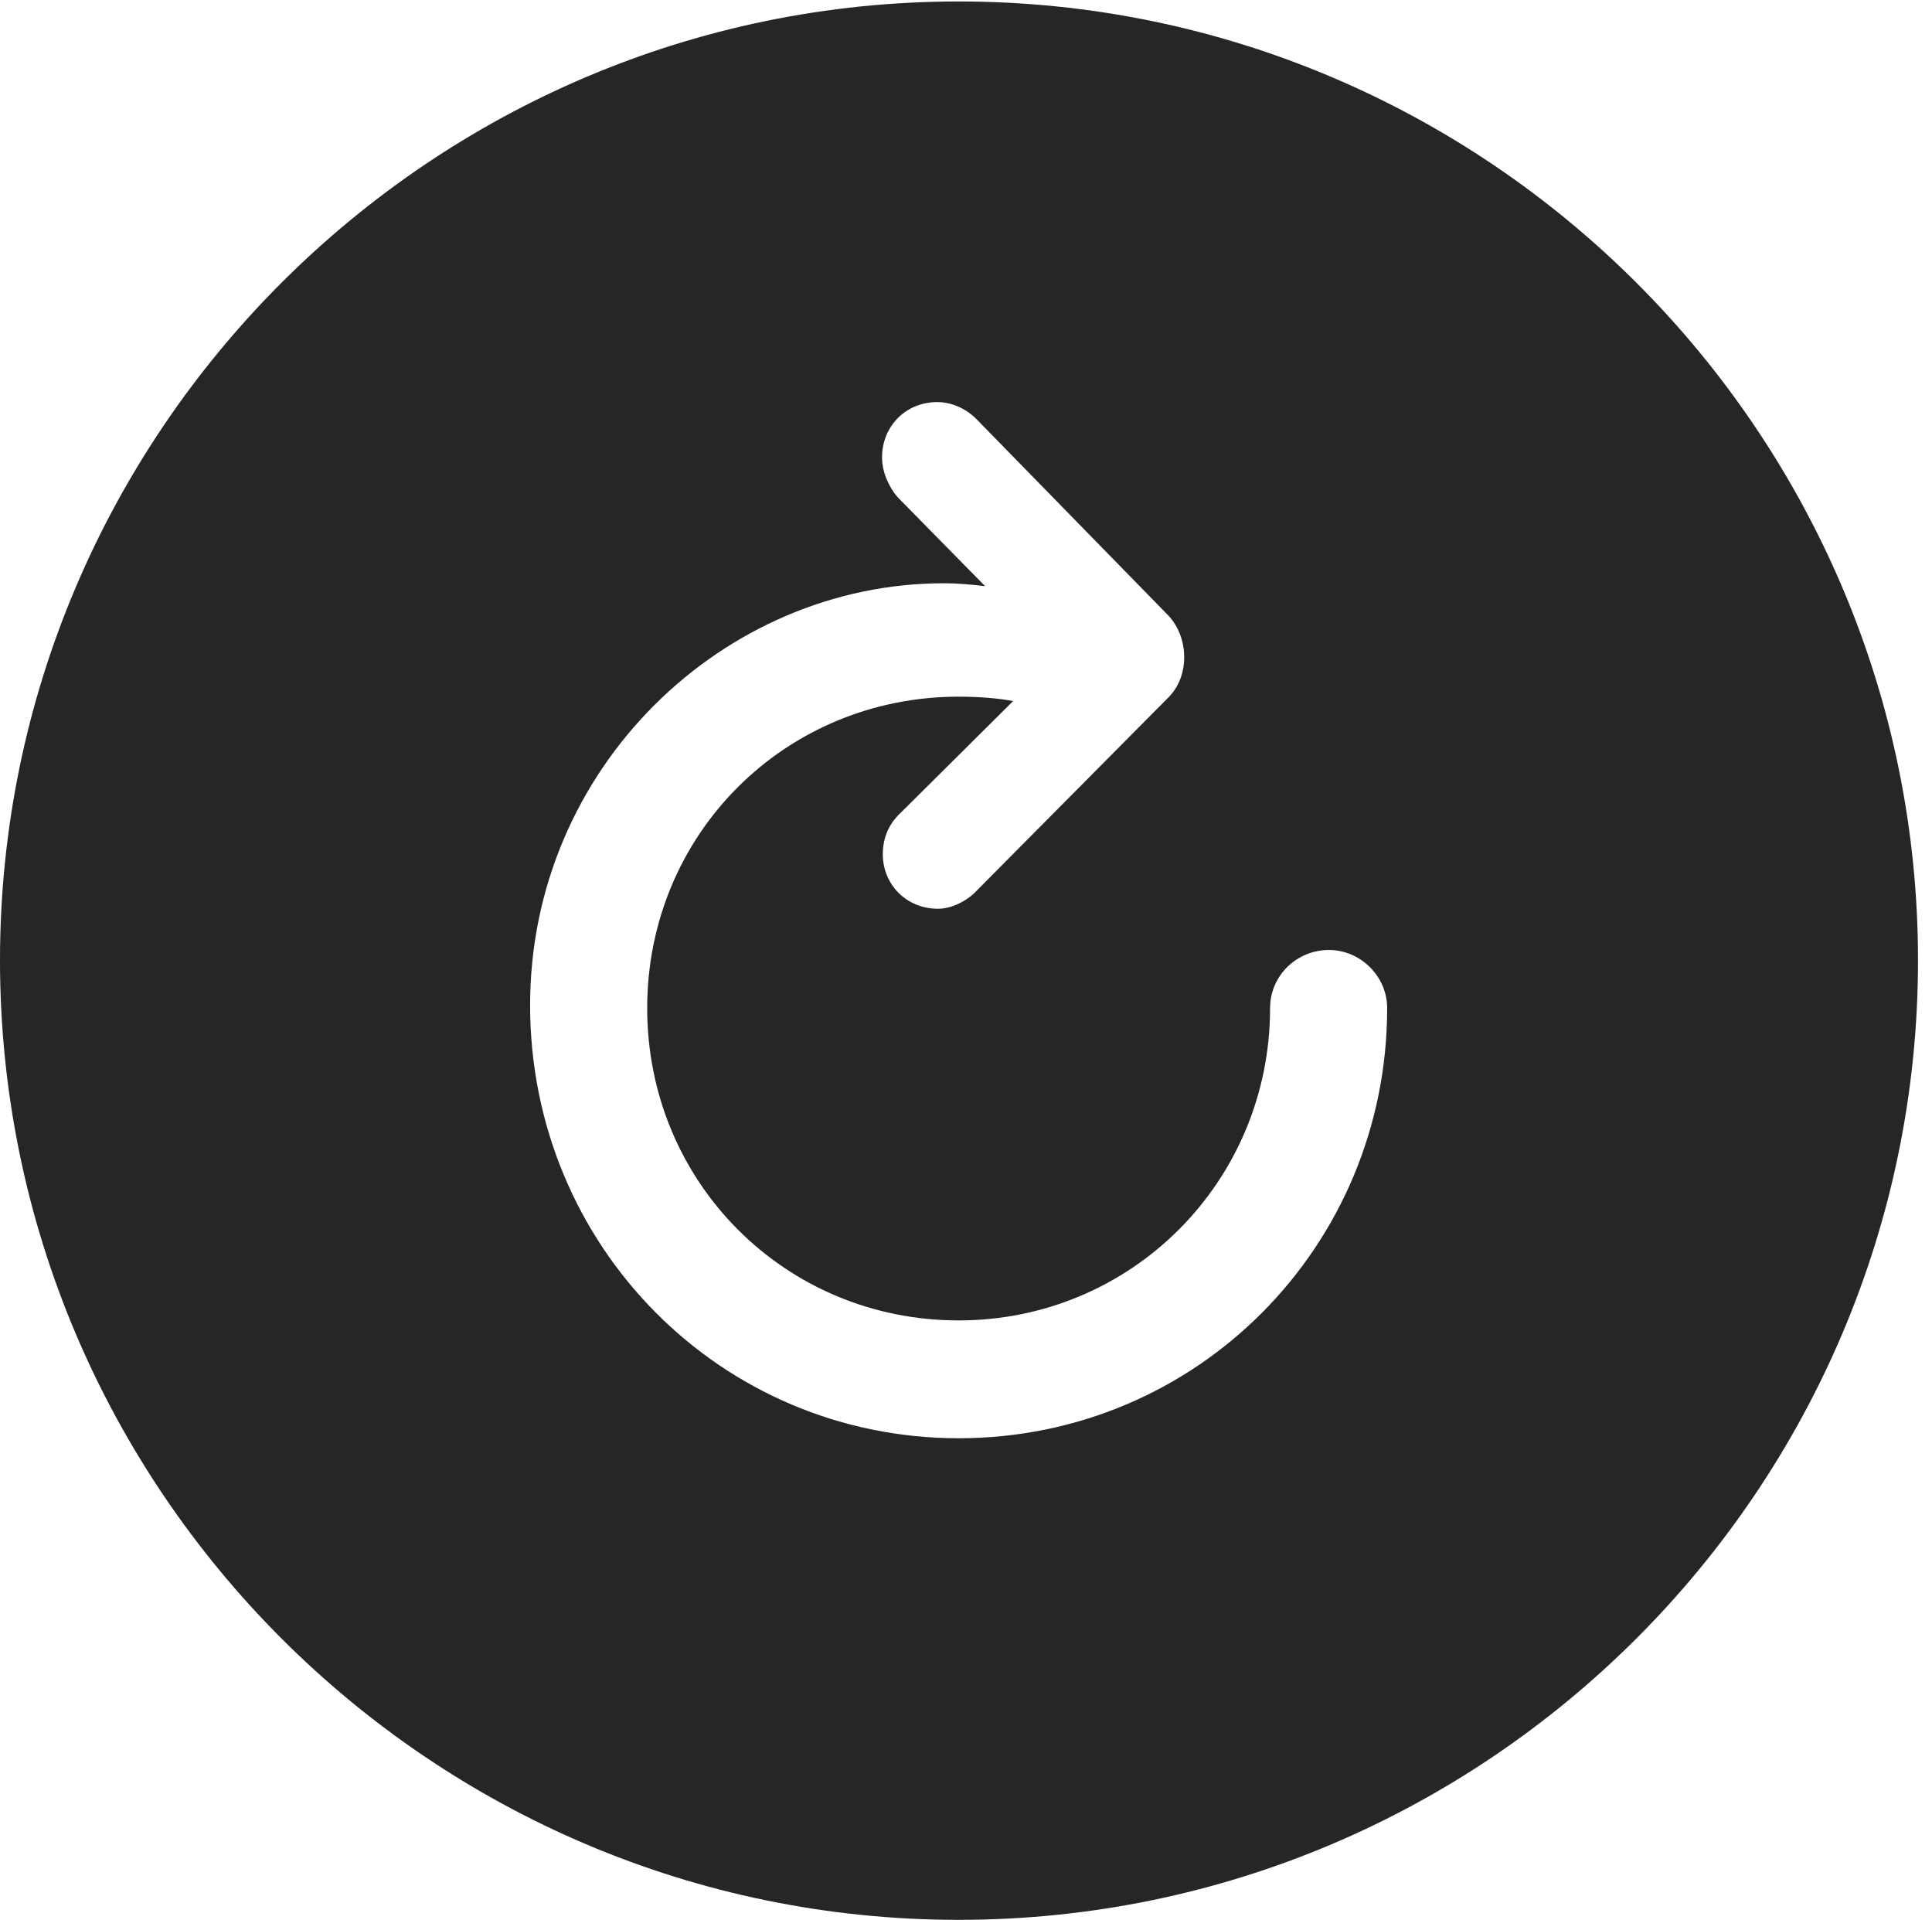 <?xml version="1.0" encoding="UTF-8"?>
<!--Generator: Apple Native CoreSVG 326-->
<!DOCTYPE svg
PUBLIC "-//W3C//DTD SVG 1.1//EN"
       "http://www.w3.org/Graphics/SVG/1.1/DTD/svg11.dtd">
<svg version="1.1" xmlns="http://www.w3.org/2000/svg" xmlns:xlink="http://www.w3.org/1999/xlink" viewBox="0 0 51.25 50.918">
 <g>
  <rect height="50.918" opacity="0" width="51.25" x="0" y="0"/>
  <path d="M50.879 25.469C50.879 39.492 39.453 50.918 25.43 50.918C11.426 50.918 0 39.492 0 25.469C0 11.465 11.426 0.039 25.43 0.039C39.453 0.039 50.879 11.465 50.879 25.469ZM23.398 12.129C23.398 12.52 23.574 12.91 23.809 13.184L26.133 15.547C25.82 15.508 25.41 15.469 25.039 15.469C19.18 15.469 14.062 20.371 14.062 26.66C14.062 33.047 19.121 38.145 25.43 38.145C31.758 38.145 36.797 33.047 36.797 26.738C36.797 25.879 36.074 25.195 35.254 25.195C34.395 25.195 33.691 25.879 33.691 26.738C33.691 31.328 30.02 35.02 25.43 35.02C20.82 35.02 17.168 31.348 17.168 26.738C17.168 22.129 20.82 18.477 25.43 18.477C25.957 18.477 26.465 18.516 26.875 18.594L23.887 21.562C23.574 21.855 23.418 22.227 23.418 22.656C23.418 23.457 24.043 24.102 24.883 24.102C25.234 24.102 25.625 23.906 25.859 23.672L30.996 18.496C31.562 17.93 31.543 16.914 30.996 16.328L25.938 11.152C25.664 10.859 25.273 10.664 24.863 10.664C24.023 10.664 23.398 11.309 23.398 12.129Z" fill="black" fill-opacity="0.85"/>
 </g>
</svg>

